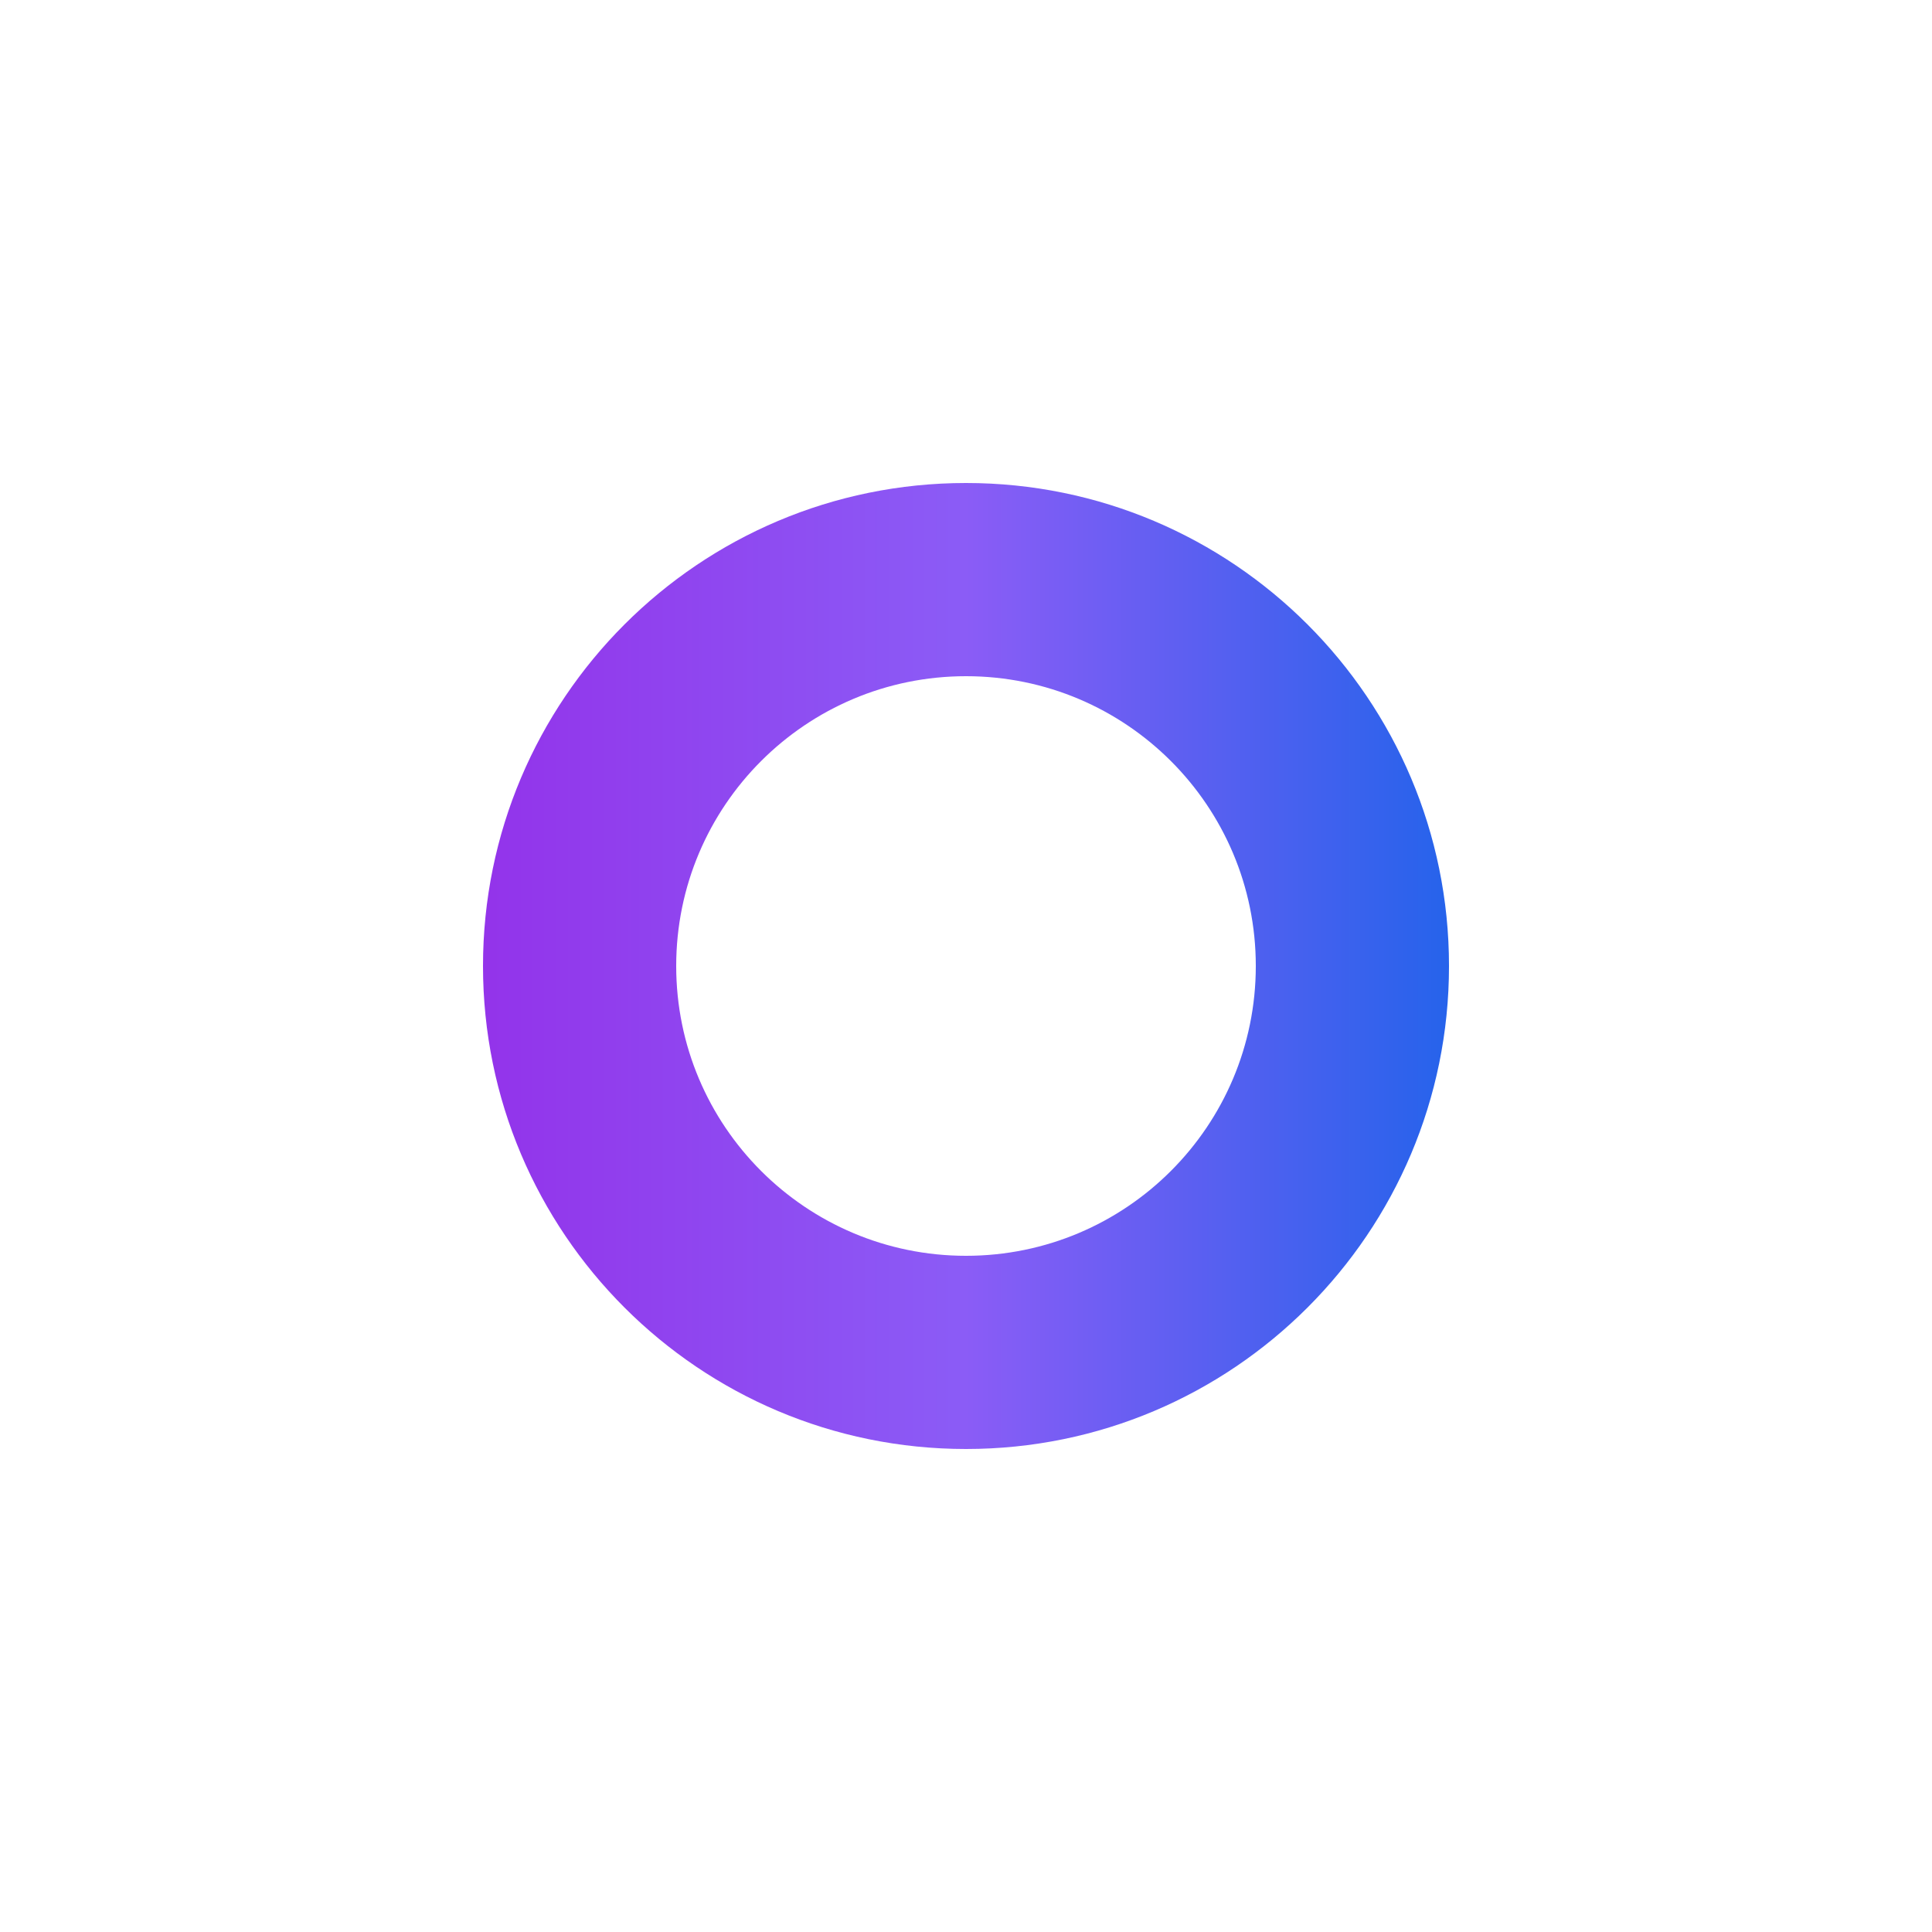 <svg width="40" height="40" viewBox="0 0 40 40" fill="none" xmlns="http://www.w3.org/2000/svg">
  <defs>
    <linearGradient id="cirqaGradient" x1="0%" y1="0%" x2="100%" y2="0%">
      <stop offset="0%" stop-color="#9333EA" /> <!-- purple-600 -->
      <stop offset="50%" stop-color="#8B5CF6" /> <!-- purple-500 -->
      <stop offset="100%" stop-color="#2563EB" /> <!-- blue-600 -->
    </linearGradient>
  </defs>
  <path d="M20 10C14.477 10 10 14.477 10 20C10 25.523 14.477 30 20 30C25.523 30 30 25.523 30 20C30 14.477 25.523 10 20 10ZM20 26C16.686 26 14 23.314 14 20C14 16.686 16.686 14 20 14C23.314 14 26 16.686 26 20C26 23.314 23.314 26 20 26Z" fill="url(#cirqaGradient)"/>
</svg>